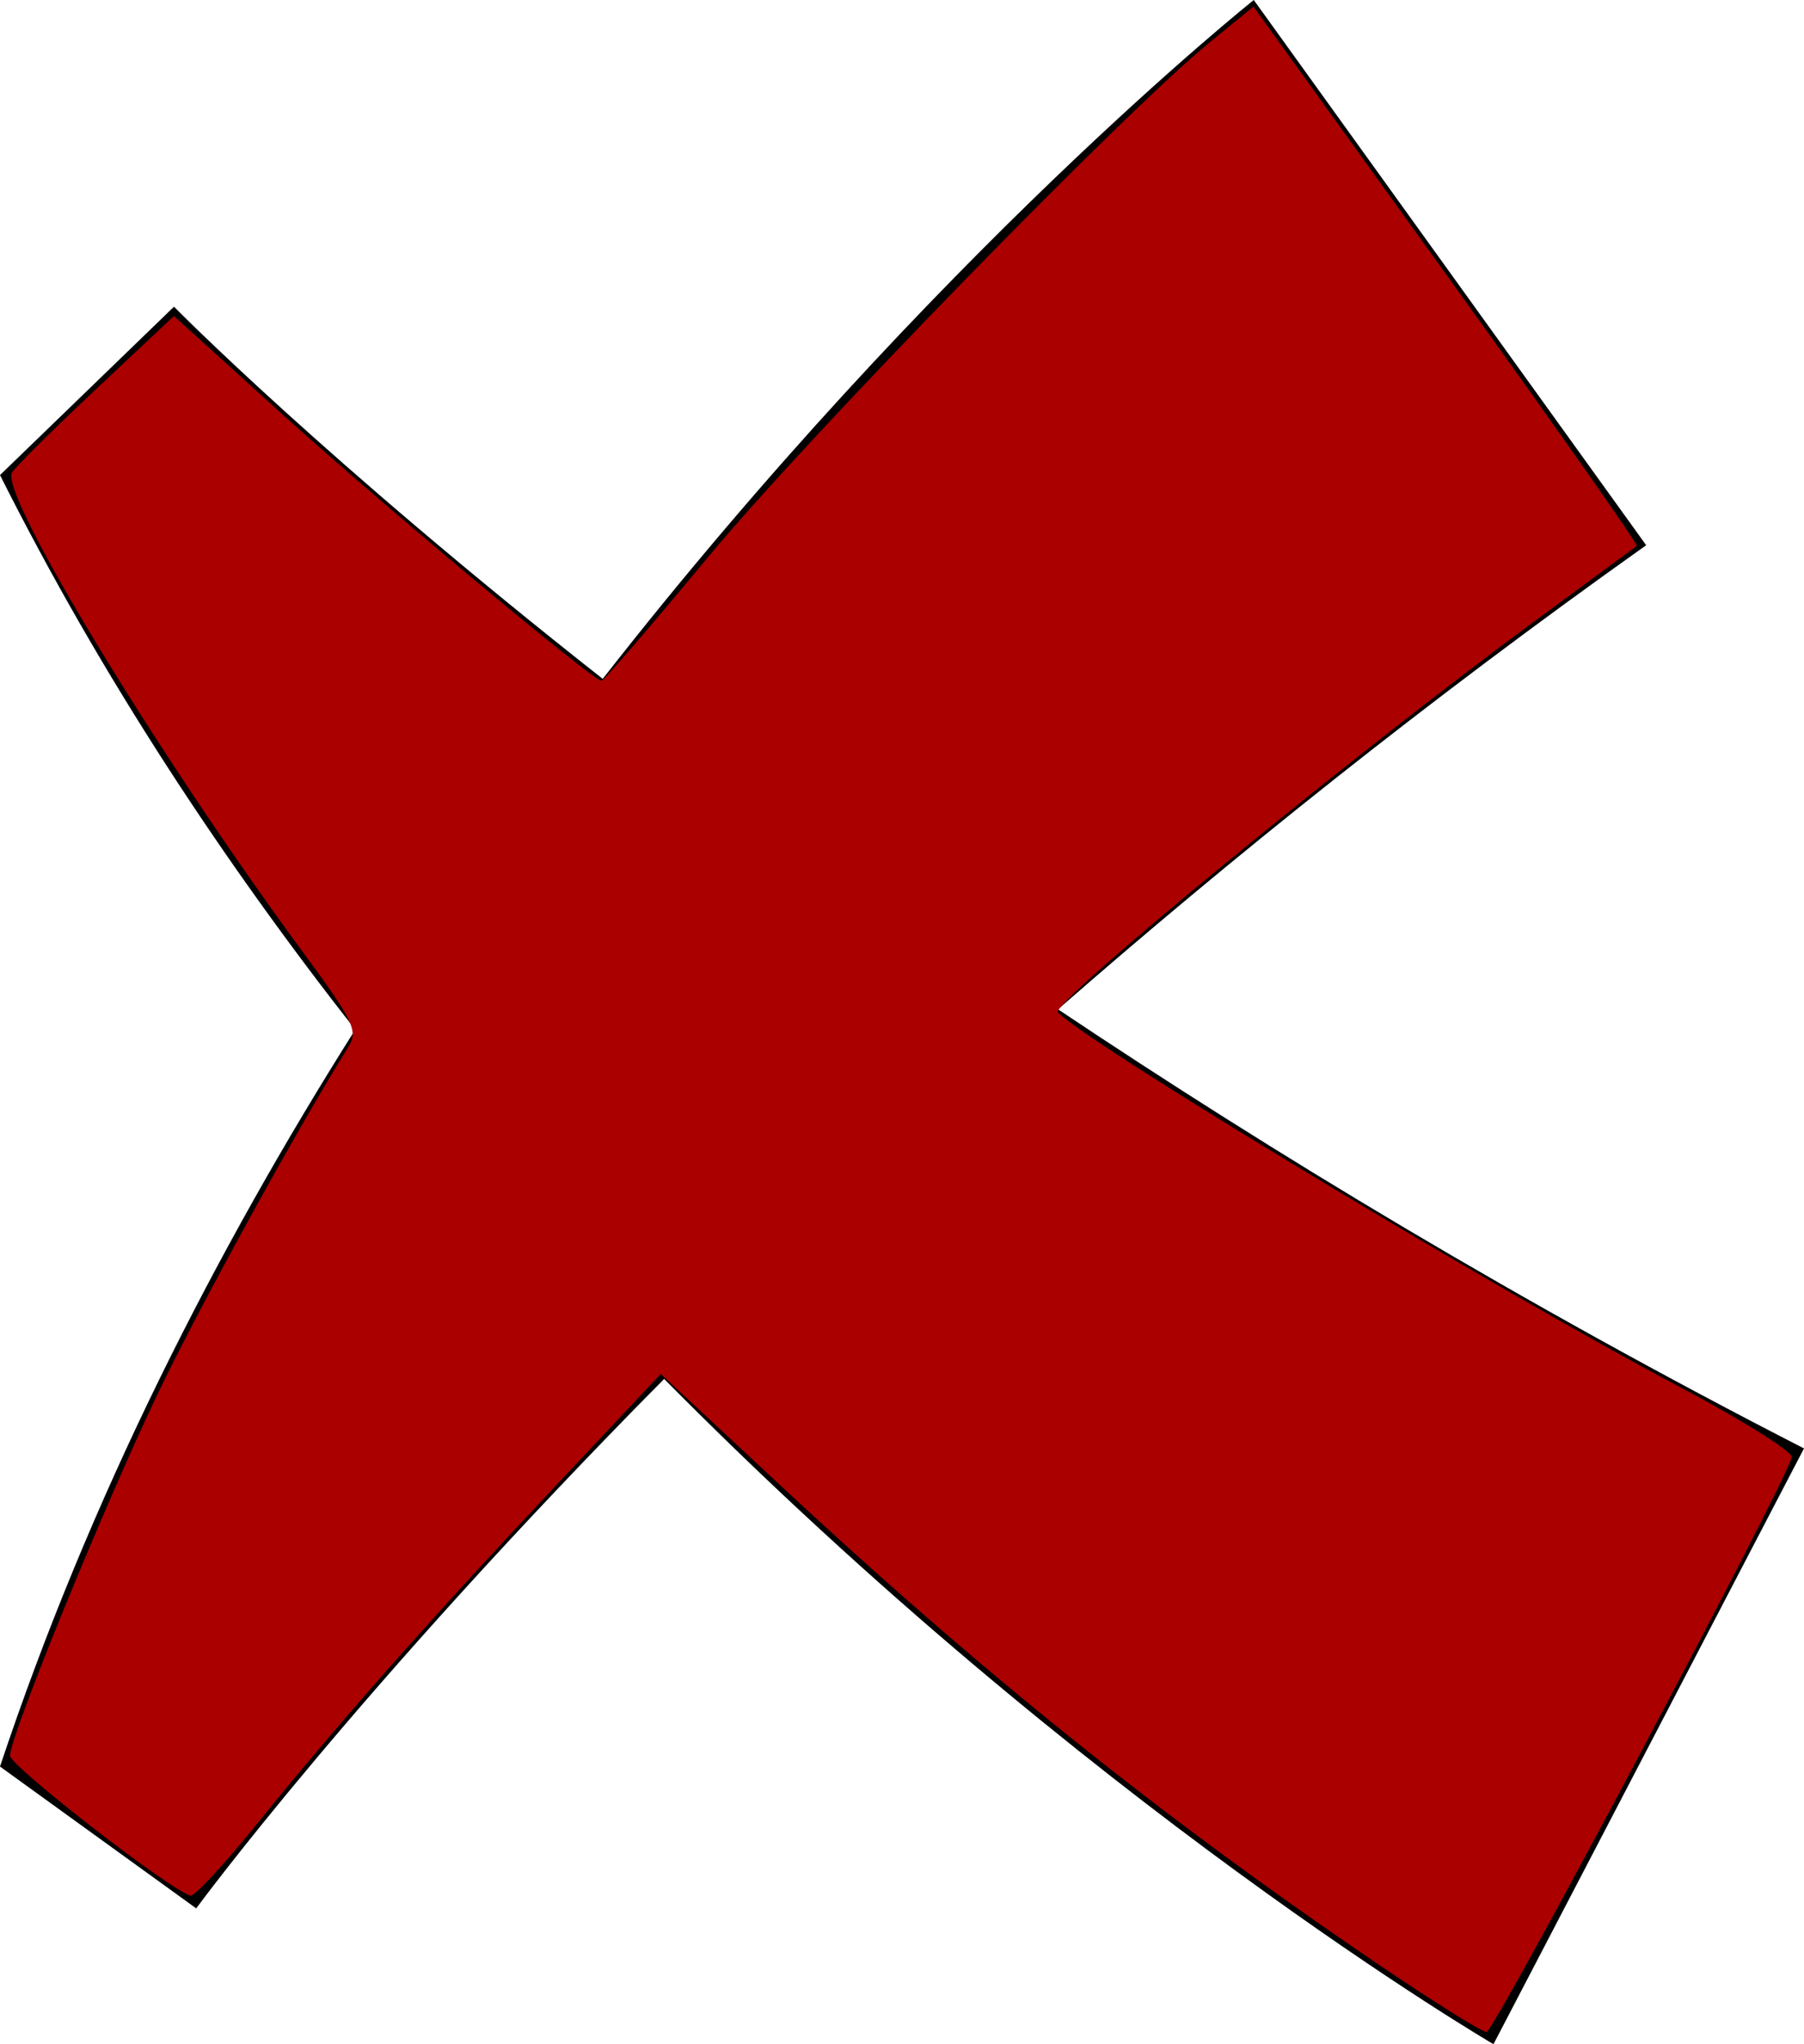 <?xml version="1.0" encoding="UTF-8" standalone="no"?>
<!-- Generator: Adobe Illustrator 16.0.0, SVG Export Plug-In . SVG Version: 6.00 Build 0)  -->

<svg
   xmlns:dc="http://purl.org/dc/elements/1.1/"
   xmlns:cc="http://creativecommons.org/ns#"
   xmlns:rdf="http://www.w3.org/1999/02/22-rdf-syntax-ns#"
   xmlns:svg="http://www.w3.org/2000/svg"
   xmlns="http://www.w3.org/2000/svg"
   xmlns:sodipodi="http://sodipodi.sourceforge.net/DTD/sodipodi-0.dtd"
   xmlns:inkscape="http://www.inkscape.org/namespaces/inkscape"
   version="1.1"
   id="Capa_1"
   x="0px"
   y="0px"
   width="28.246px"
   height="32px"
   viewBox="0 0 28.246 32"
   enable-background="new 0 0 28.246 32"
   xml:space="preserve"
   sodipodi:docname="cancel.svg"
   inkscape:version="0.92.4 (5da689c313, 2019-01-14)"><defs
   id="defs5684" /><sodipodi:namedview
   pagecolor="#ffffff"
   bordercolor="#666666"
   borderopacity="1"
   objecttolerance="10"
   gridtolerance="10"
   guidetolerance="10"
   inkscape:pageopacity="0"
   inkscape:pageshadow="2"
   inkscape:window-width="1920"
   inkscape:window-height="1017"
   id="namedview5682"
   showgrid="false"
   inkscape:zoom="7.375"
   inkscape:cx="14.123"
   inkscape:cy="16"
   inkscape:window-x="-8"
   inkscape:window-y="-8"
   inkscape:window-maximized="1"
   inkscape:current-layer="Capa_1" />
<path
   d="M16.566,15.8c2.692-2.353,5.767-4.821,9.209-7.265L19.631,0c0,0-4.992,3.971-10.194,10.627  C5.085,7.202,2.724,4.801,2.724,4.801L0,7.437c1.59,3.168,3.512,6.068,5.562,8.681C3.392,19.555,1.406,23.434,0,27.654l3.072,2.22  c0,0,2.523-3.437,7.327-8.288C17.02,28.285,23.384,32,23.384,32l4.862-9.326C23.838,20.415,19.926,18.047,16.566,15.8z"
   id="path5679" />
<path
   style="fill:#aa0000;stroke-width:0.136"
   d="M 21.513,30.704 C 18.201,28.455 15.346,26.166 12.203,23.238 L 10.346,21.508 8.659,23.303 C 6.672,25.418 5.302,26.969 4.02,28.556 3.508,29.19 3.04,29.694 2.981,29.675 2.637,29.57 0.157,27.645 0.157,27.484 c 0,-0.303 1.441,-3.837 2.3,-5.64 0.633,-1.33 2.191,-4.166 3,-5.46 0.154,-0.246 0.078,-0.403 -0.712,-1.476 C 2.489,11.845 0.034,7.807 0.183,7.405 0.206,7.344 0.787,6.766 1.474,6.12 L 2.723,4.947 4.389,6.457 c 1.567,1.42 4.897,4.201 5.03,4.201 0.033,0 0.782,-0.869 1.663,-1.932 1.574,-1.899 6.518,-6.971 7.861,-8.065 L 19.626,0.103 22.65,4.306 c 1.663,2.311 3.003,4.219 2.977,4.24 -0.026,0.021 -0.75,0.555 -1.609,1.186 -2.843,2.091 -7.589,5.986 -7.455,6.117 0.558,0.547 6.826,4.322 9.731,5.859 0.986,0.522 1.778,1.019 1.76,1.105 -0.082,0.382 -4.658,8.996 -4.779,8.996 -0.075,-2.71e-4 -0.868,-0.498 -1.763,-1.105 z"
   id="path8677"
   inkscape:connector-curvature="0" /></svg>